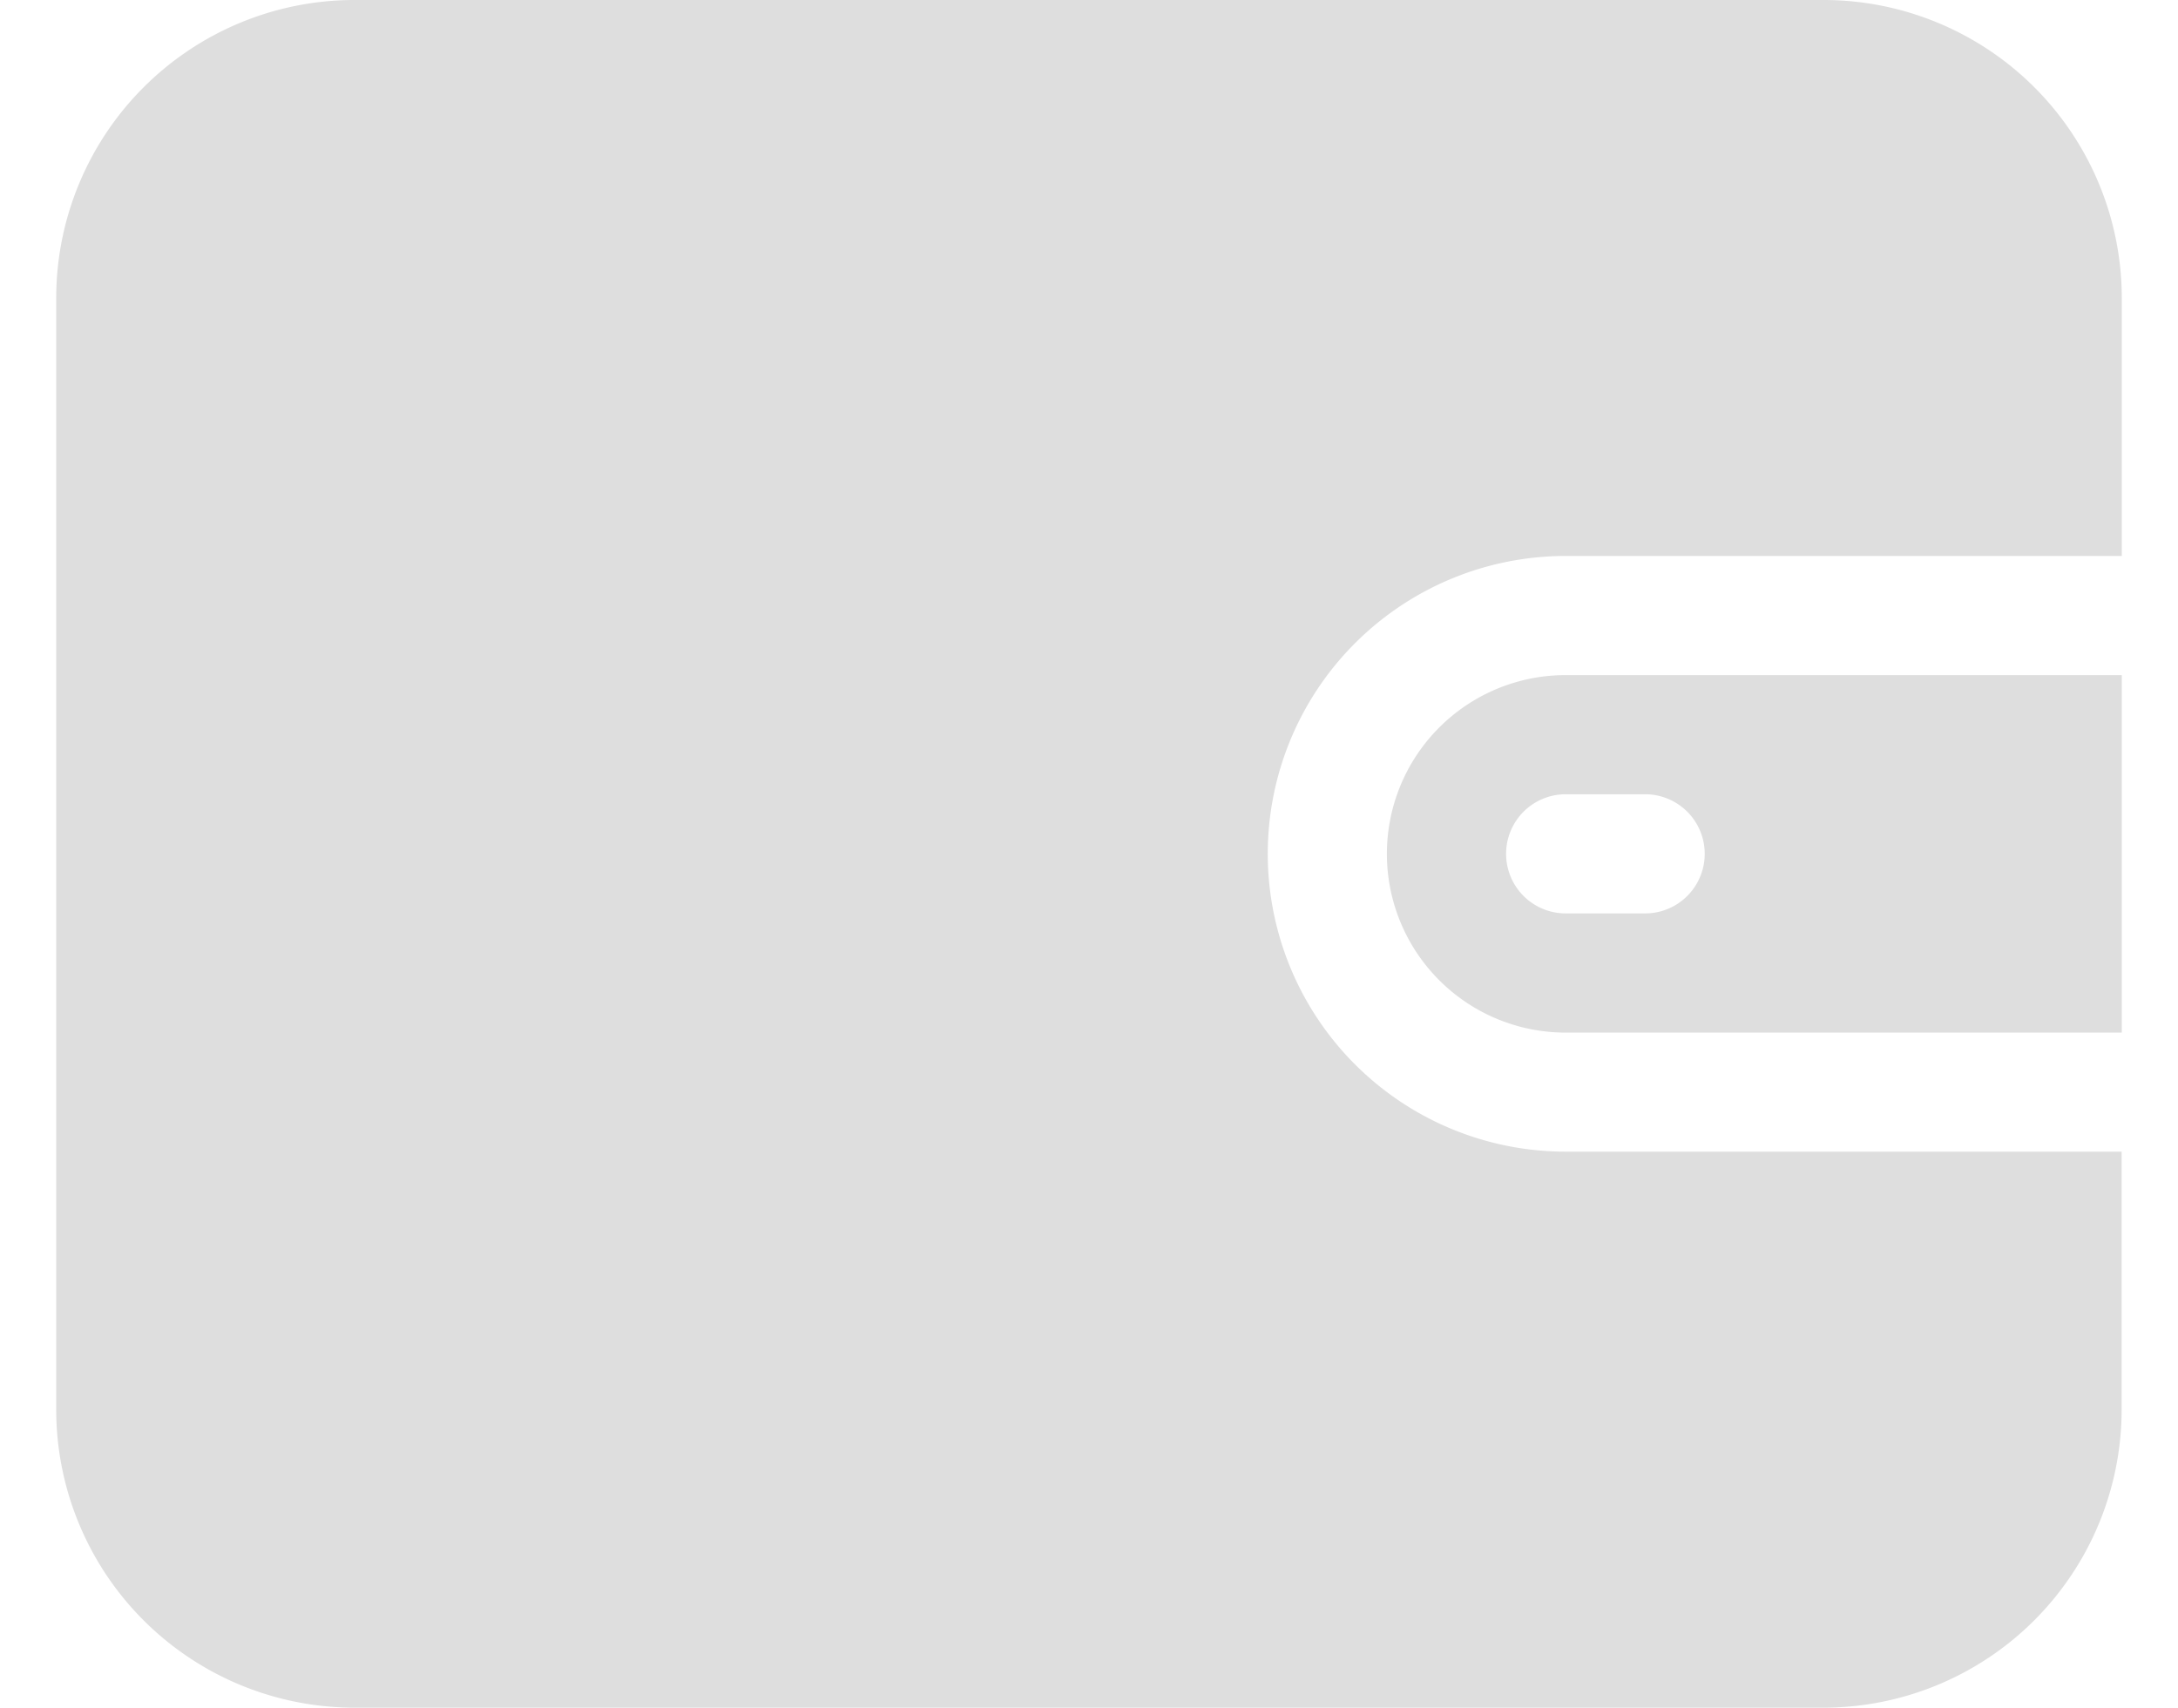 <svg id="wallet_1_" data-name="wallet (1)" xmlns="http://www.w3.org/2000/svg" width="32.435" height="25.437" viewBox="0 0 40.435 33.437">
  <g id="Group_3709" data-name="Group 3709" transform="translate(0 0)">
    <g id="Group_3708" data-name="Group 3708">
      <path id="Path_8239" data-name="Path 8239" d="M29.549,55.194H40.435V50.14A5.839,5.839,0,0,0,34.6,44.308H5.832A5.839,5.839,0,0,0,0,50.14V71.913a5.839,5.839,0,0,0,5.832,5.832H34.6a5.839,5.839,0,0,0,5.832-5.832V66.858H29.549a5.832,5.832,0,1,1,0-11.664Z" transform="translate(0 -44.308)" fill="#dedede"/>
    </g>
  </g>
  <g id="Group_3711" data-name="Group 3711" transform="translate(26.05 13.219)">
    <g id="Group_3710" data-name="Group 3710">
      <path id="Path_8240" data-name="Path 8240" d="M333.345,211.692a3.5,3.5,0,1,0,0,7h10.886v-7H333.345Zm1.555,4.666h-1.555a1.166,1.166,0,1,1,0-2.333H334.9a1.166,1.166,0,0,1,0,2.333Z" transform="translate(-329.846 -211.692)" fill="#dedede"/>
    </g>
  </g>
</svg>
